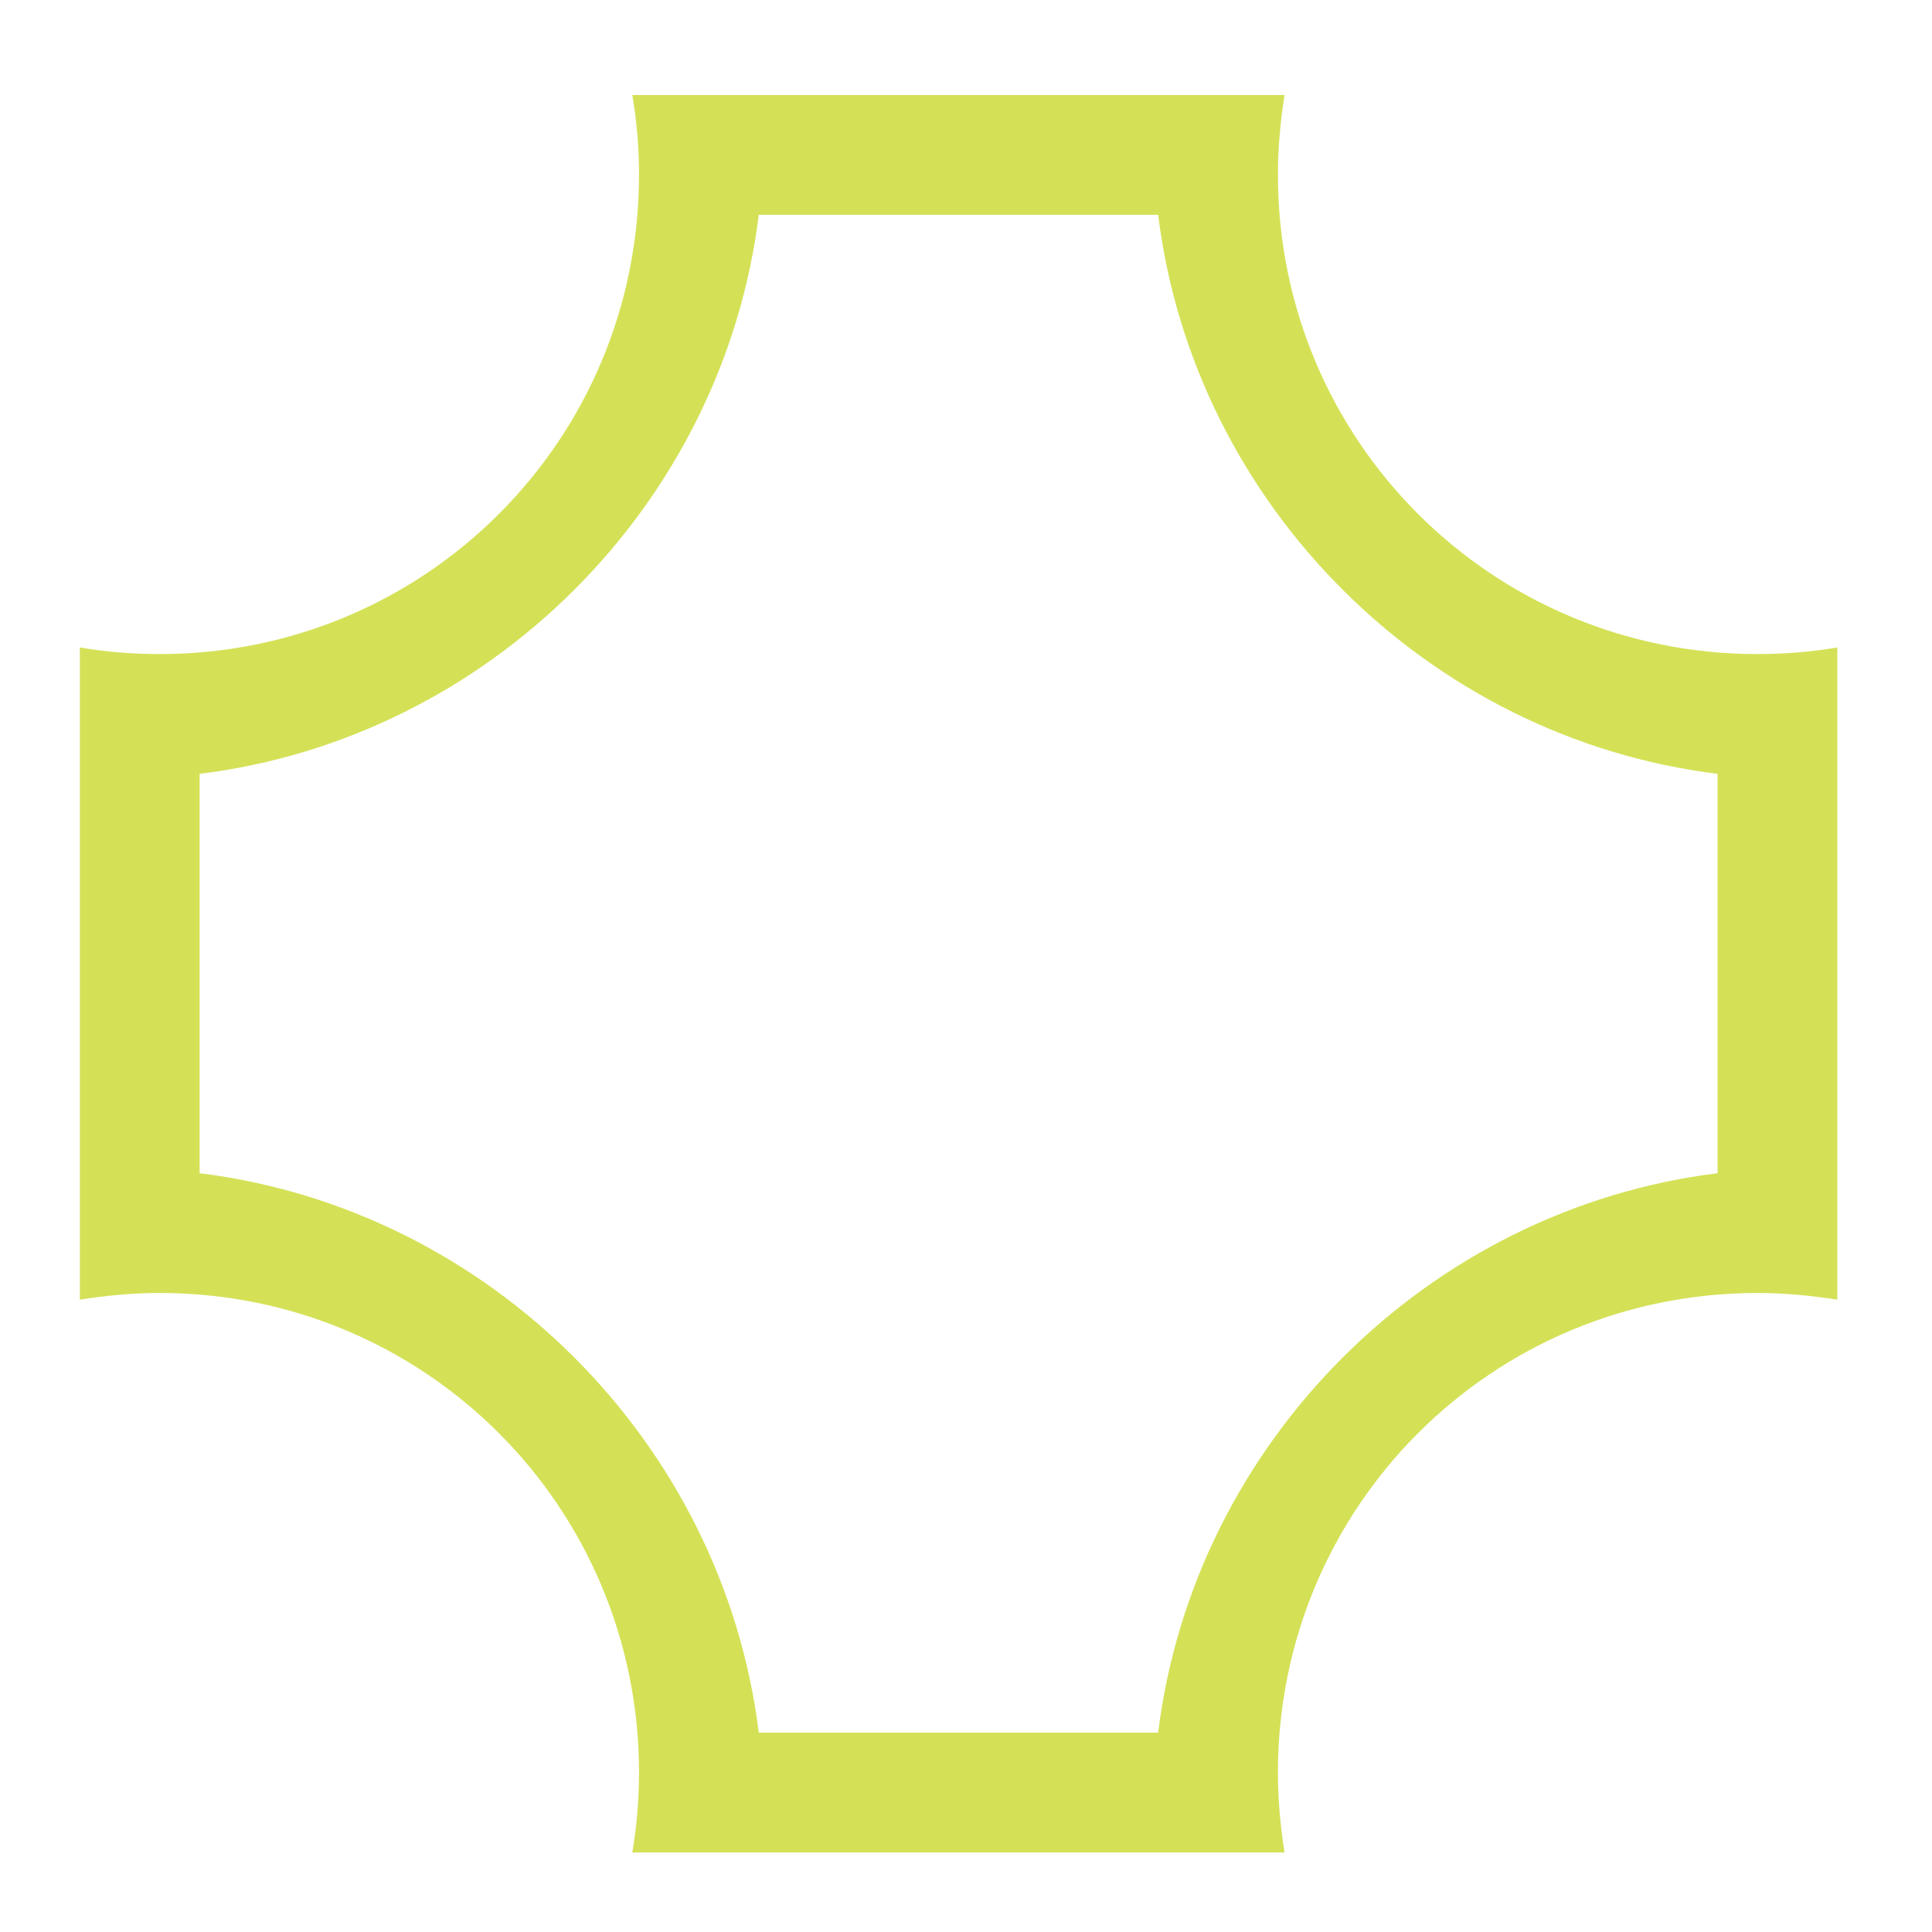 <?xml version="1.0" encoding="UTF-8"?>
<svg xmlns="http://www.w3.org/2000/svg" xmlns:xlink="http://www.w3.org/1999/xlink" width="24pt" height="24pt" viewBox="0 0 24 24" version="1.1">
<g id="surface1">
<path style=" stroke:none;fill-rule:nonzero;fill:rgb(83.137%,88.235%,34.118%);fill-opacity:1;" d="M 0.992 1.18 L 7.855 1.18 C 7.91 1.504 7.938 1.832 7.938 2.172 C 7.938 5.469 5.281 8.125 1.984 8.125 C 1.645 8.125 1.316 8.098 0.992 8.043 L 0.992 16.145 C 1.316 16.094 1.645 16.062 1.984 16.062 C 5.281 16.062 7.938 18.719 7.938 22.02 C 7.938 22.355 7.91 22.688 7.855 23.012 L 15.957 23.012 C 15.906 22.688 15.875 22.355 15.875 22.02 C 15.875 18.719 18.531 16.062 21.832 16.062 C 22.168 16.062 22.5 16.094 22.824 16.145 L 22.824 8.043 C 22.5 8.098 22.168 8.125 21.832 8.125 C 18.531 8.125 15.875 5.469 15.875 2.172 C 15.875 1.832 15.906 1.504 15.957 1.18 L 22.824 1.18 Z M 9.426 2.668 L 14.387 2.668 C 14.832 6.27 17.734 9.168 21.336 9.613 L 21.336 14.574 C 17.734 15.02 14.832 17.922 14.387 21.523 L 9.426 21.523 C 8.98 17.922 6.082 15.02 2.48 14.574 L 2.48 9.613 C 6.082 9.168 8.98 6.27 9.426 2.668 Z M 9.426 2.668 "/>
</g>
</svg>

